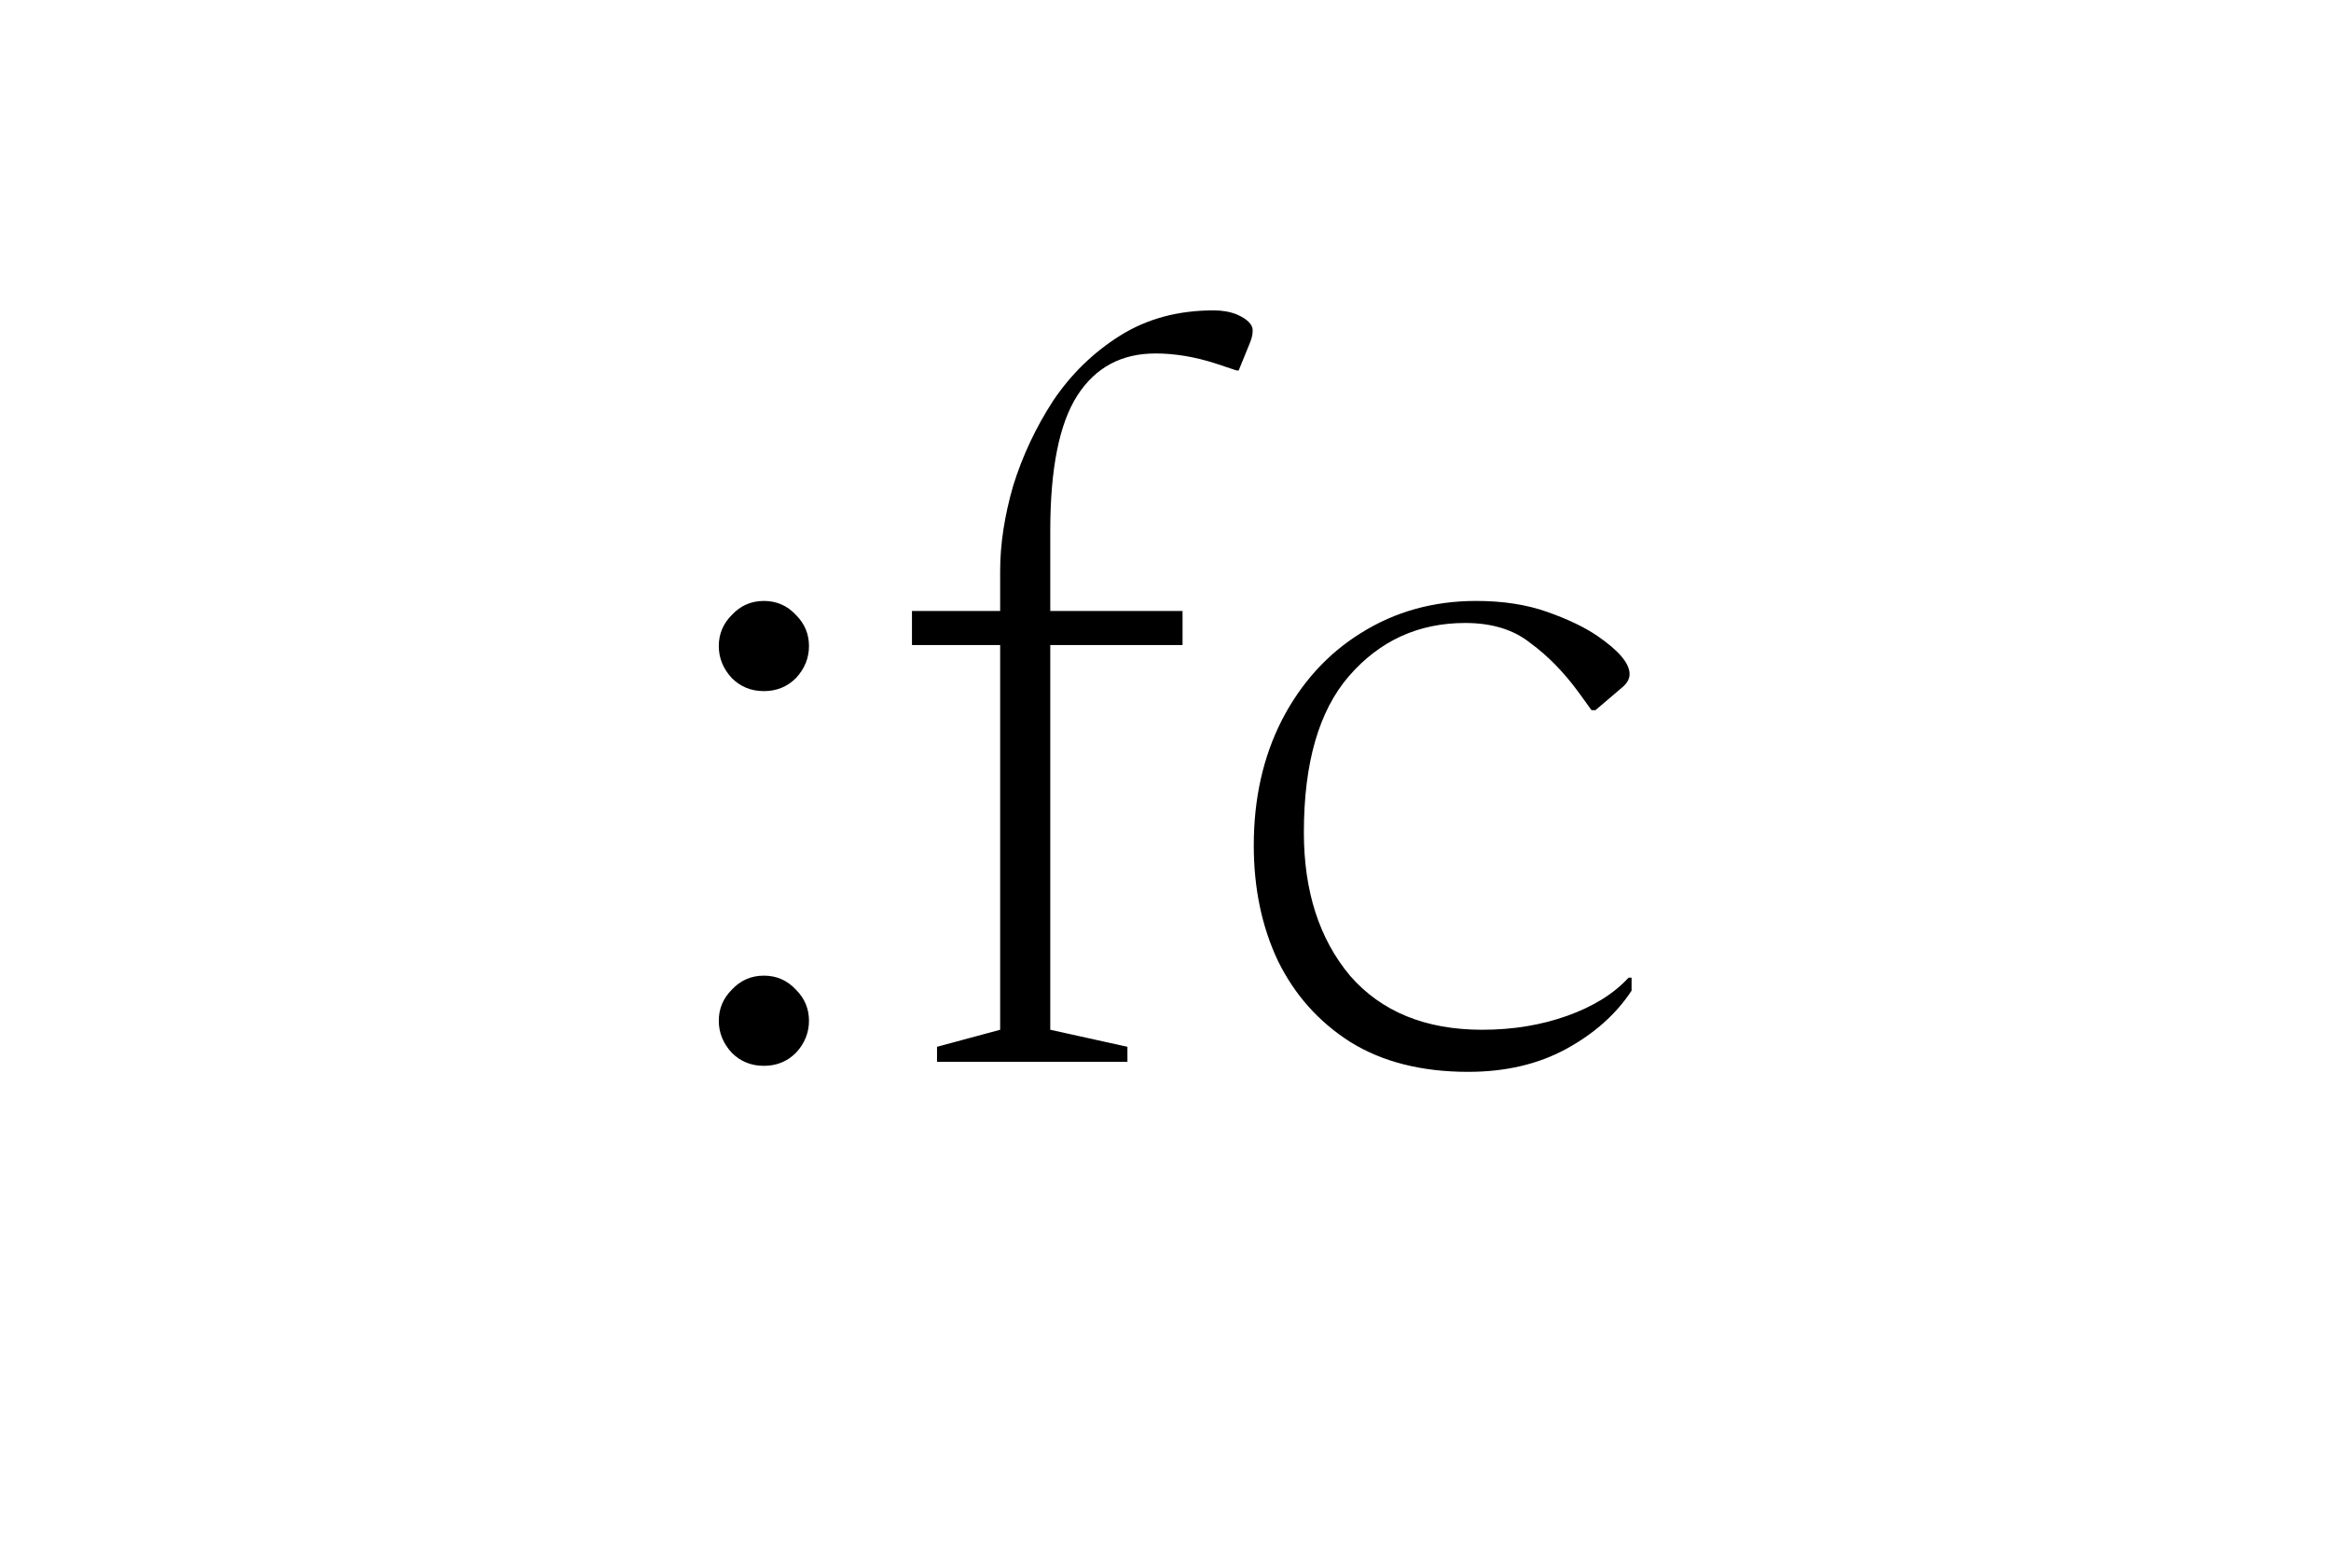 <svg width="428" height="288" viewBox="0 0 428 288" fill="none" xmlns="http://www.w3.org/2000/svg">
<g filter="url(#filter0_d_834_171)">
<rect x="4" width="420" height="280" rx="16" fill="white"/>
</g>
<path d="M140.259 195.736C137.928 195.736 135.966 194.939 134.371 193.344C132.776 191.627 131.979 189.664 131.979 187.456C131.979 185.248 132.776 183.347 134.371 181.752C135.966 180.035 137.928 179.176 140.259 179.176C142.59 179.176 144.552 180.035 146.147 181.752C147.742 183.347 148.539 185.248 148.539 187.456C148.539 189.664 147.742 191.627 146.147 193.344C144.552 194.939 142.59 195.736 140.259 195.736ZM140.259 126.92C137.928 126.92 135.966 126.123 134.371 124.528C132.776 122.811 131.979 120.848 131.979 118.64C131.979 116.432 132.776 114.531 134.371 112.936C135.966 111.219 137.928 110.36 140.259 110.36C142.59 110.36 144.552 111.219 146.147 112.936C147.742 114.531 148.539 116.432 148.539 118.64C148.539 120.848 147.742 122.811 146.147 124.528C144.552 126.123 142.59 126.92 140.259 126.92ZM172.049 195V192.24L183.641 189.112V118.456H167.449V112.2H183.641V104.84C183.641 99.933 184.439 94.72 186.033 89.2C187.751 83.68 190.204 78.467 193.393 73.56C196.705 68.653 200.815 64.667 205.721 61.6C210.628 58.533 216.332 57 222.833 57C224.428 57 225.839 57.245 227.065 57.736C229.028 58.595 230.009 59.576 230.009 60.68C230.009 61.416 229.825 62.213 229.457 63.072L227.433 68.04H227.065L223.201 66.752C219.399 65.525 215.719 64.912 212.161 64.912C205.905 64.912 201.121 67.488 197.809 72.64C194.497 77.792 192.841 86.072 192.841 97.48V112.2H217.129V118.456H192.841V189.112L207.009 192.24V195H172.049ZM269.584 196.84C260.997 196.84 253.76 195 247.872 191.32C242.106 187.64 237.69 182.672 234.624 176.416C231.68 170.16 230.208 163.107 230.208 155.256C230.208 146.669 231.925 139.003 235.36 132.256C238.917 125.387 243.762 120.051 249.896 116.248C256.152 112.323 263.205 110.36 271.056 110.36C275.962 110.36 280.317 111.035 284.12 112.384C287.922 113.733 290.989 115.205 293.32 116.8C297.245 119.499 299.208 121.829 299.208 123.792C299.208 124.651 298.778 125.448 297.92 126.184L292.952 130.416H292.216L289.824 127.104C287.125 123.424 284.181 120.419 280.992 118.088C277.925 115.635 273.938 114.408 269.032 114.408C260.445 114.408 253.33 117.659 247.688 124.16C242.168 130.539 239.408 140.107 239.408 152.864C239.408 163.659 242.229 172.429 247.872 179.176C253.637 185.8 261.733 189.112 272.16 189.112C277.802 189.112 283.016 188.253 287.8 186.536C292.584 184.819 296.325 182.488 299.024 179.544H299.576V181.936C296.754 186.229 292.768 189.787 287.616 192.608C282.464 195.429 276.453 196.84 269.584 196.84Z" fill="black"/>
<defs>
<filter id="filter0_d_834_171" x="0" y="0" width="428" height="288" filterUnits="userSpaceOnUse" color-interpolation-filters="sRGB">
<feFlood flood-opacity="0" result="BackgroundImageFix"/>
<feColorMatrix in="SourceAlpha" type="matrix" values="0 0 0 0 0 0 0 0 0 0 0 0 0 0 0 0 0 0 127 0" result="hardAlpha"/>
<feOffset dy="4"/>
<feGaussianBlur stdDeviation="2"/>
<feComposite in2="hardAlpha" operator="out"/>
<feColorMatrix type="matrix" values="0 0 0 0 0 0 0 0 0 0 0 0 0 0 0 0 0 0 0.25 0"/>
<feBlend mode="normal" in2="BackgroundImageFix" result="effect1_dropShadow_834_171"/>
<feBlend mode="normal" in="SourceGraphic" in2="effect1_dropShadow_834_171" result="shape"/>
</filter>
</defs>
</svg>
